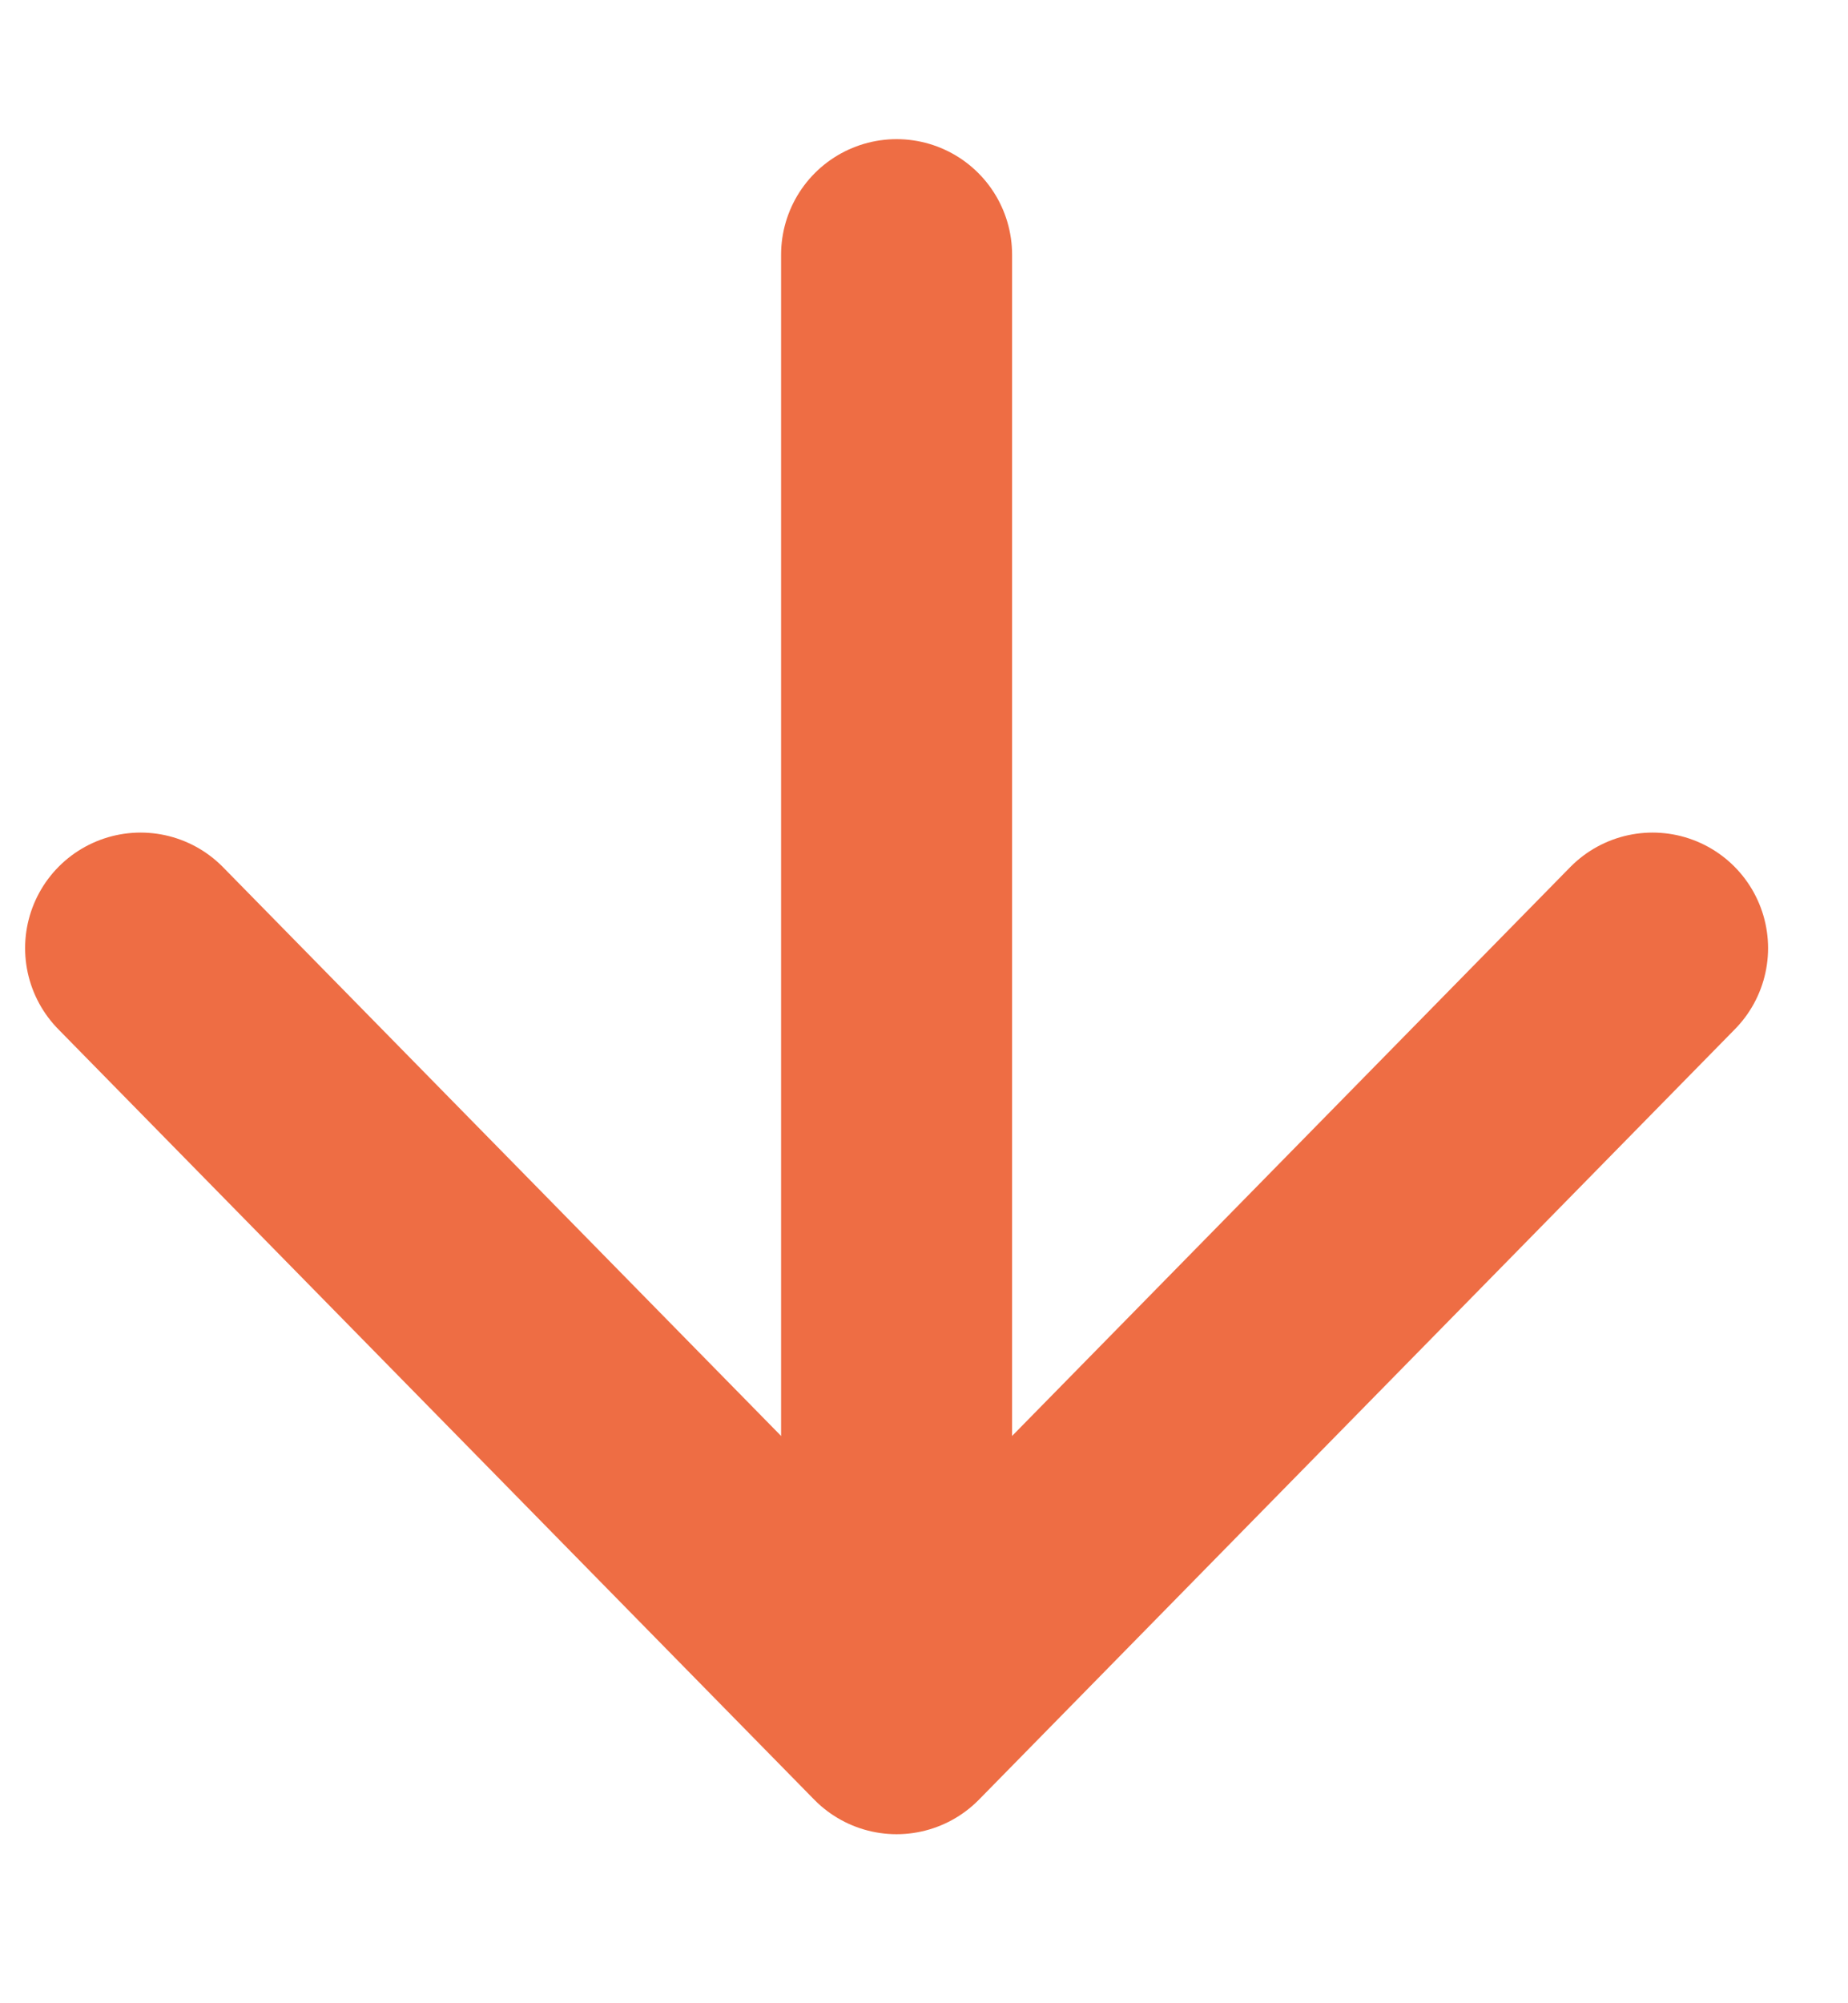 <svg fill="none" height="13" viewBox="0 0 12 13" width="12" xmlns="http://www.w3.org/2000/svg"><g stroke="#ee6d44" stroke-linecap="round" stroke-linejoin="round" stroke-width="1.5"><path d="m5.822 1.653v9"/><path d="m10.731 6.153-4.909 5-4.909-5"/></g></svg>